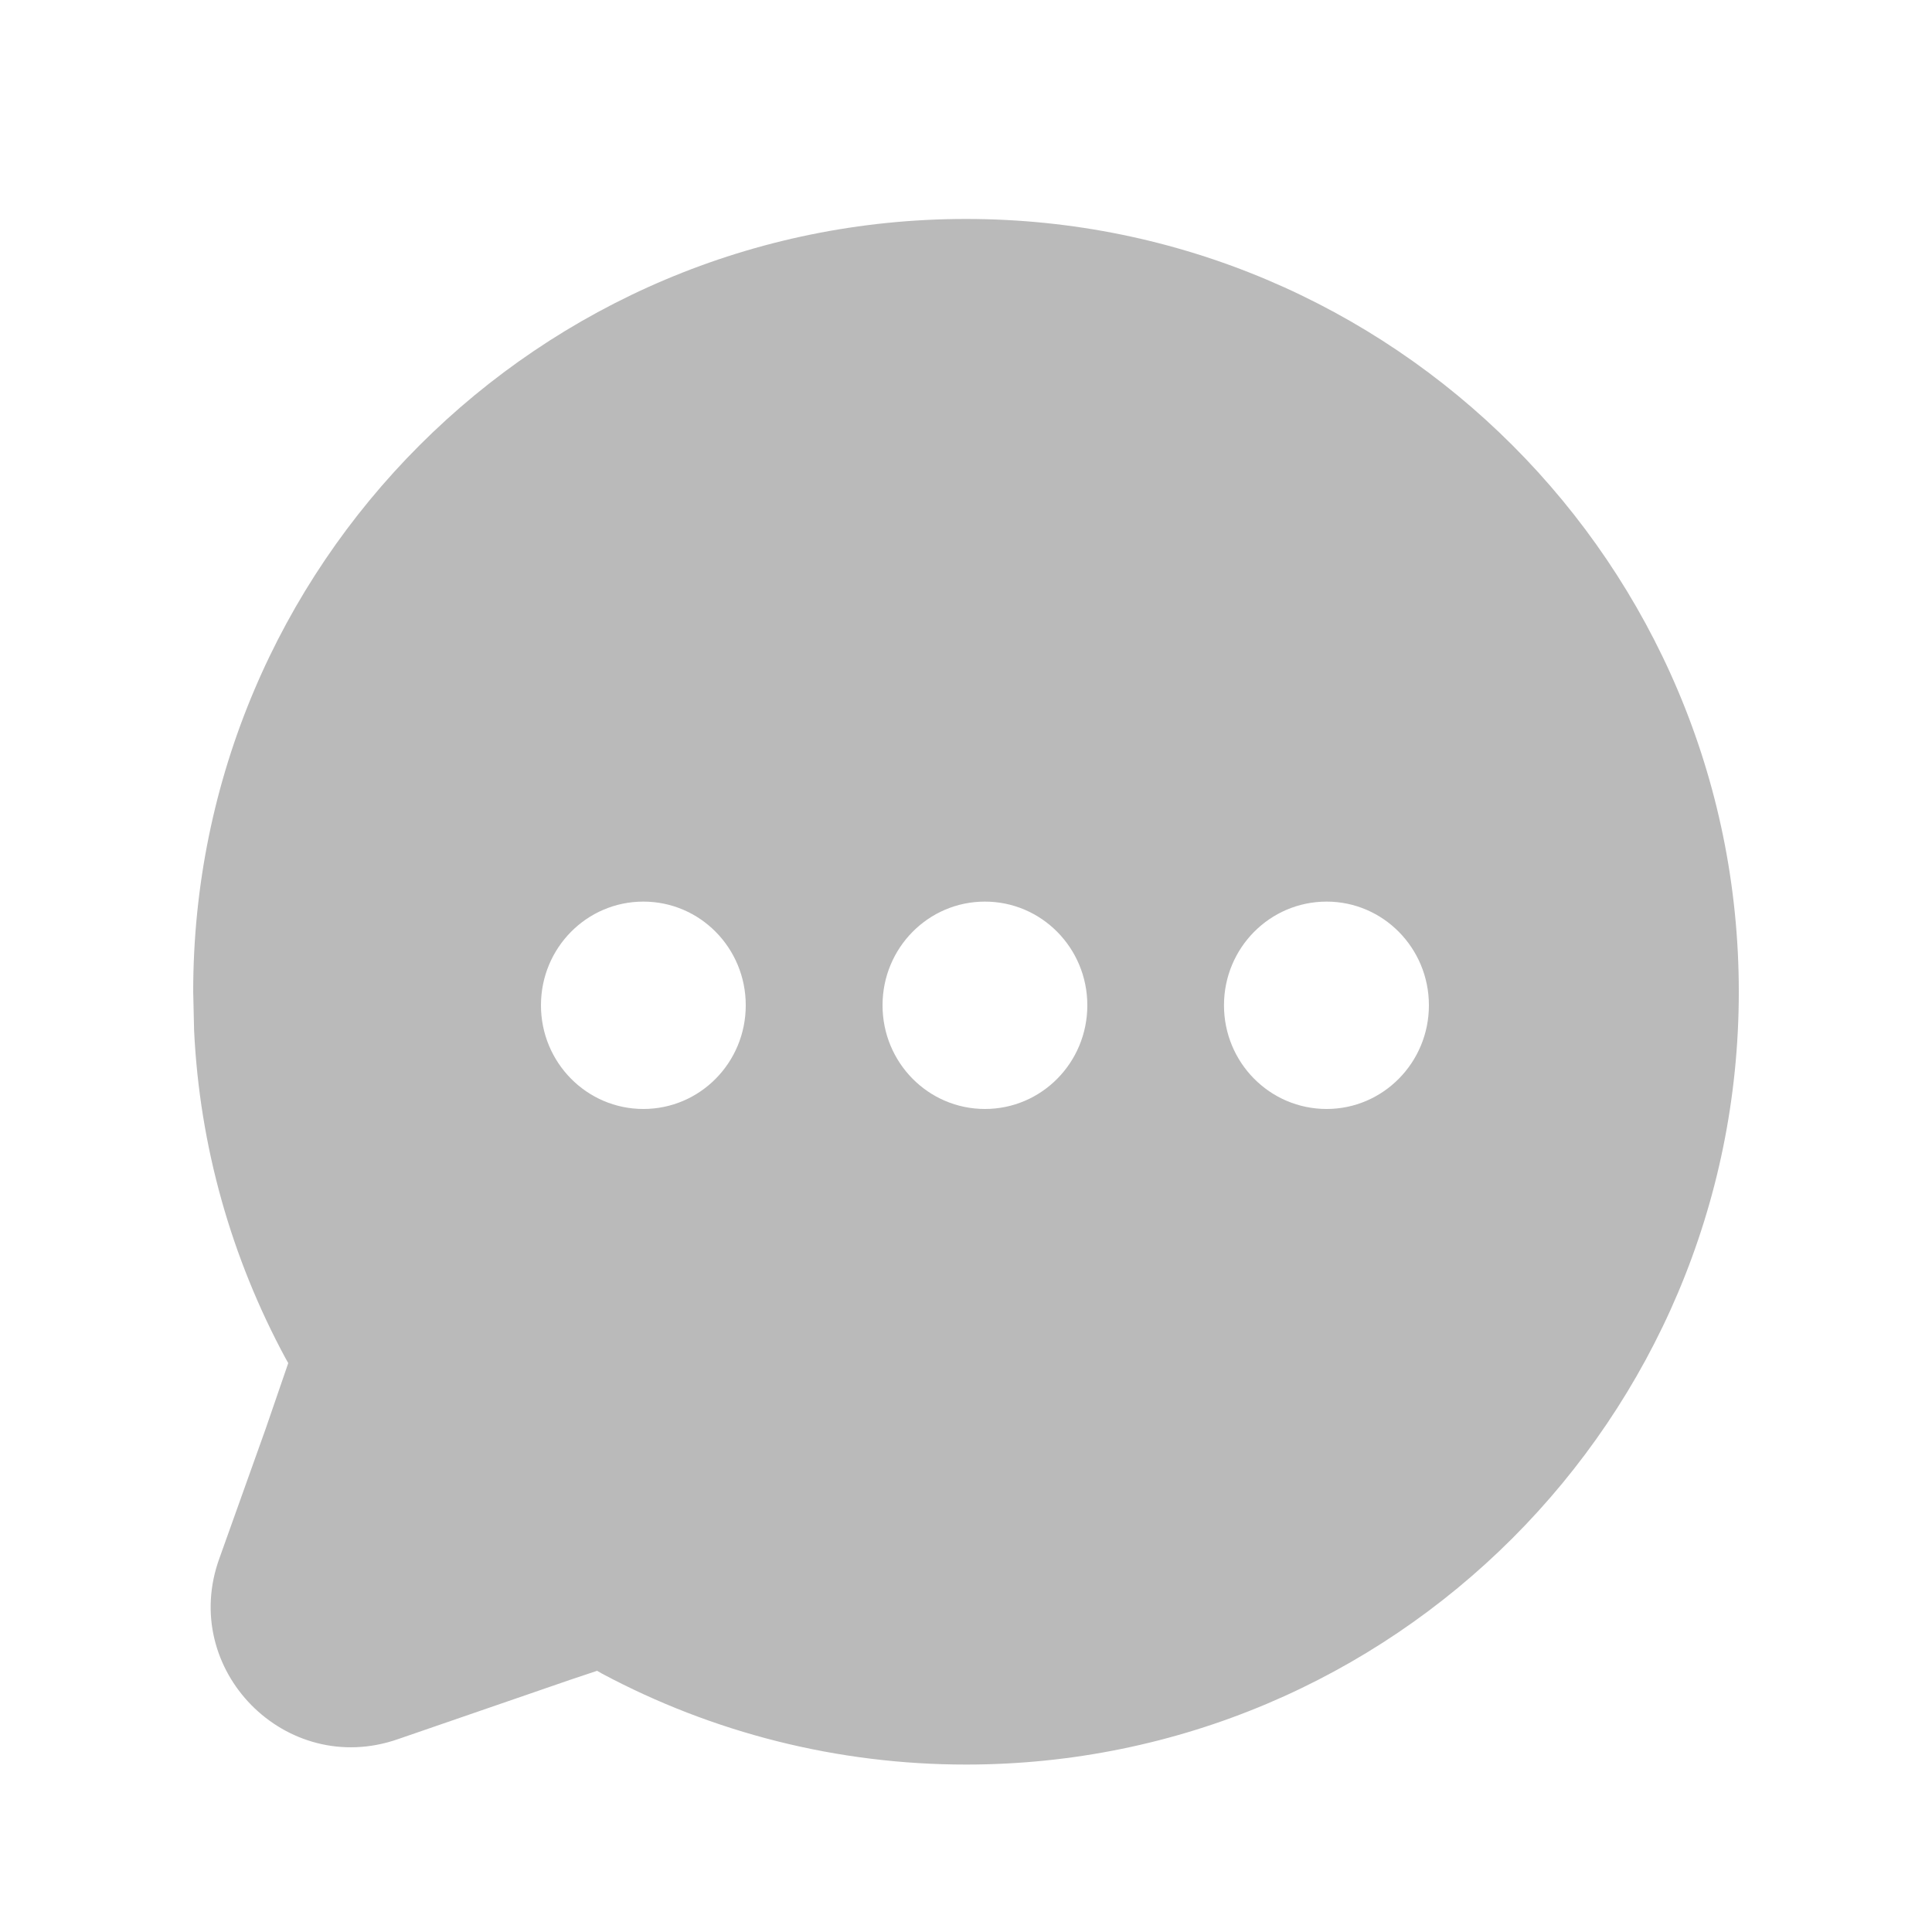 <svg xmlns="http://www.w3.org/2000/svg" width="15" height="15" viewBox="0 0 15 15">
    <g fill="none" fill-rule="evenodd">
        <g fill="#BABABA">
            <g>
                <g>
                    <g>
                        <path d="M6 0c3.314 0 6 2.686 6 6s-2.686 6-6 6c-1 0-1.966-.247-2.826-.706l-.038-.022-.215.072-1.332.459c-.87.303-1.701-.54-1.385-1.406l.36-1.008.174-.506-.021-.037C.297 8.068.05 7.202.007 6.301L0 6c0-3.314 2.686-6 6-6zM3.495 5.3c-.44 0-.795.36-.795.805 0 .445.356.805.795.805.44 0 .795-.36.795-.805 0-.445-.355-.805-.795-.805zm2.652 0c-.44 0-.795.36-.795.805 0 .445.355.805.795.805.44 0 .795-.36.795-.805 0-.445-.356-.805-.795-.805zm2.653 0c-.441 0-.797.36-.797.805 0 .445.356.805.797.805.438 0 .794-.36.794-.805 0-.445-.356-.805-.794-.805z" transform="translate(-1037 -561) translate(912 525) translate(125 36) translate(1.5 1.7)"/>
                    </g>
                </g>
            </g>
        </g>
    </g>
</svg>
